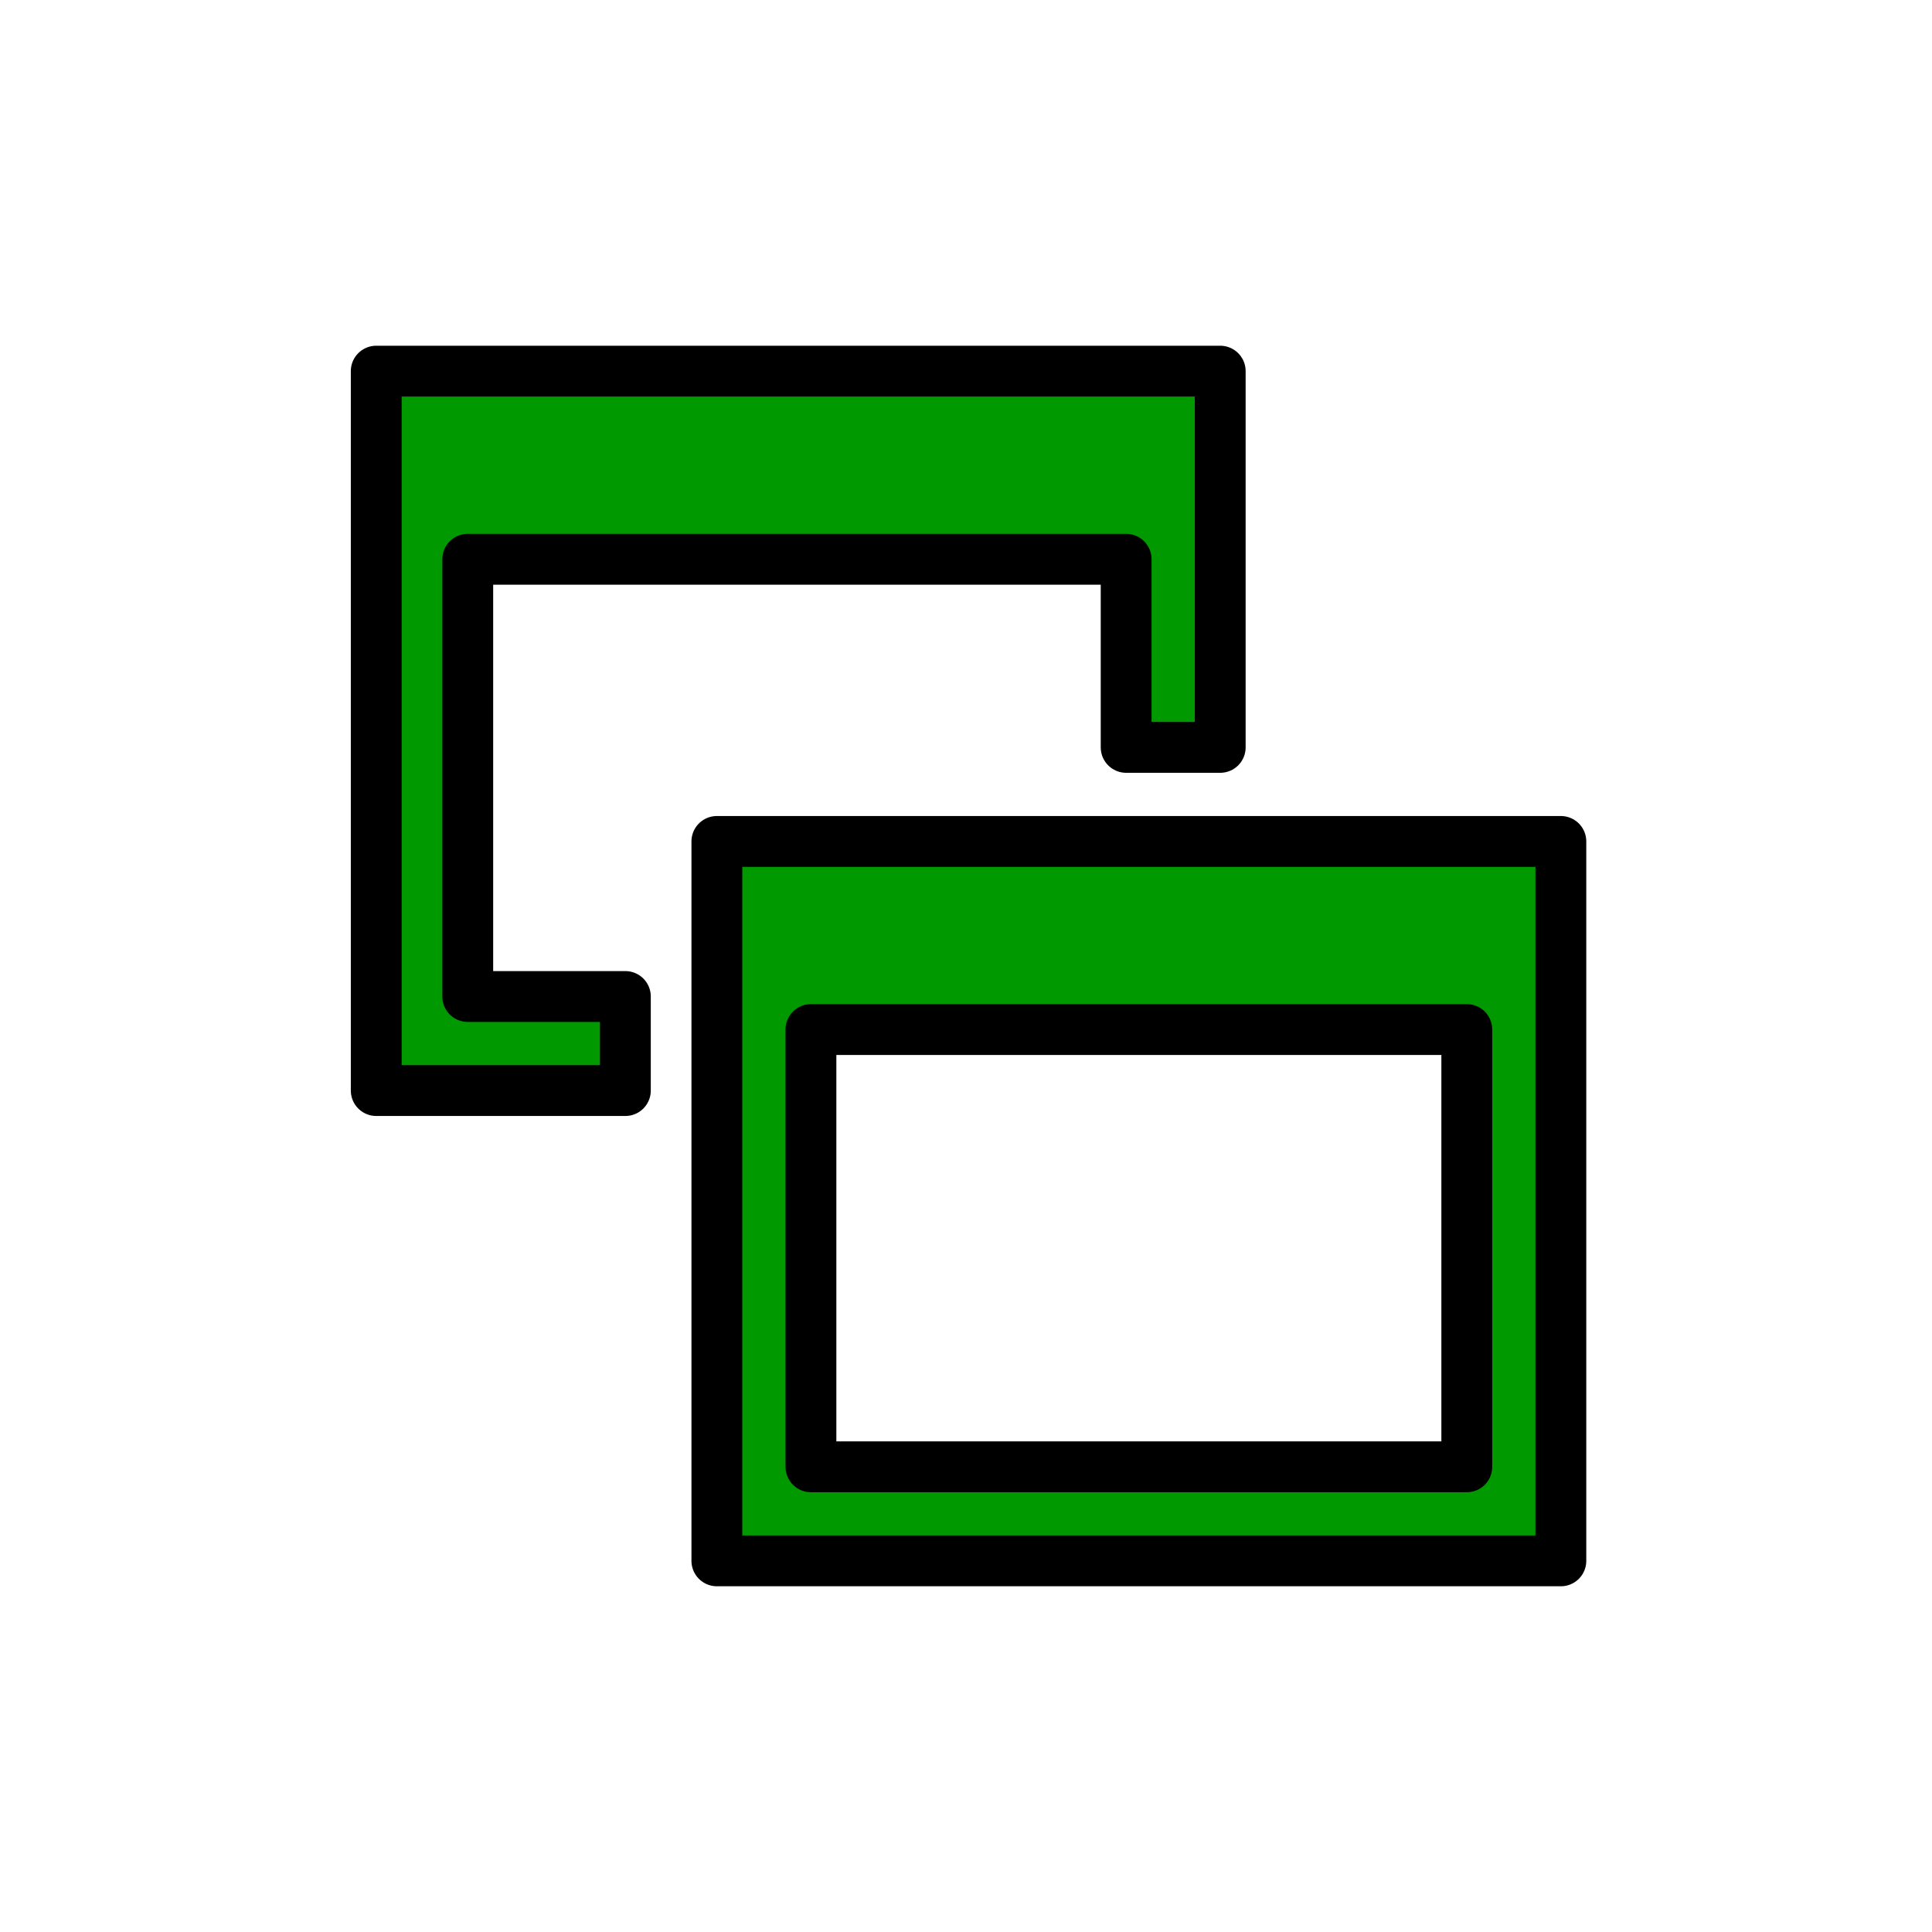 <?xml version="1.0" encoding="utf-8"?>
<!-- Generator: Adobe Illustrator 19.0.0, SVG Export Plug-In . SVG Version: 6.00 Build 0)  -->
<svg version="1.1" id="Layer_1" xmlns="http://www.w3.org/2000/svg" xmlns:xlink="http://www.w3.org/1999/xlink" x="0px" y="0px"
	 viewBox="-267 359 76 76" style="enable-background:new -267 359 76 76;" xml:space="preserve">
<style type="text/css">
	.st0{fill:#009900;stroke:#000000;stroke-width:2;stroke-linejoin:round;stroke-miterlimit:10;}
</style>
<path class="st0" d="M-209.3,416.7v-17.2h-25.8v17.2H-209.3z M-205.6,392.1v28.3h-33.2v-28.3H-205.6z M-222.8,381h-25.8v17.2h6.2
	v3.7h-9.8v-28.3h33.2v14.8h-3.7V381z"/>
</svg>
